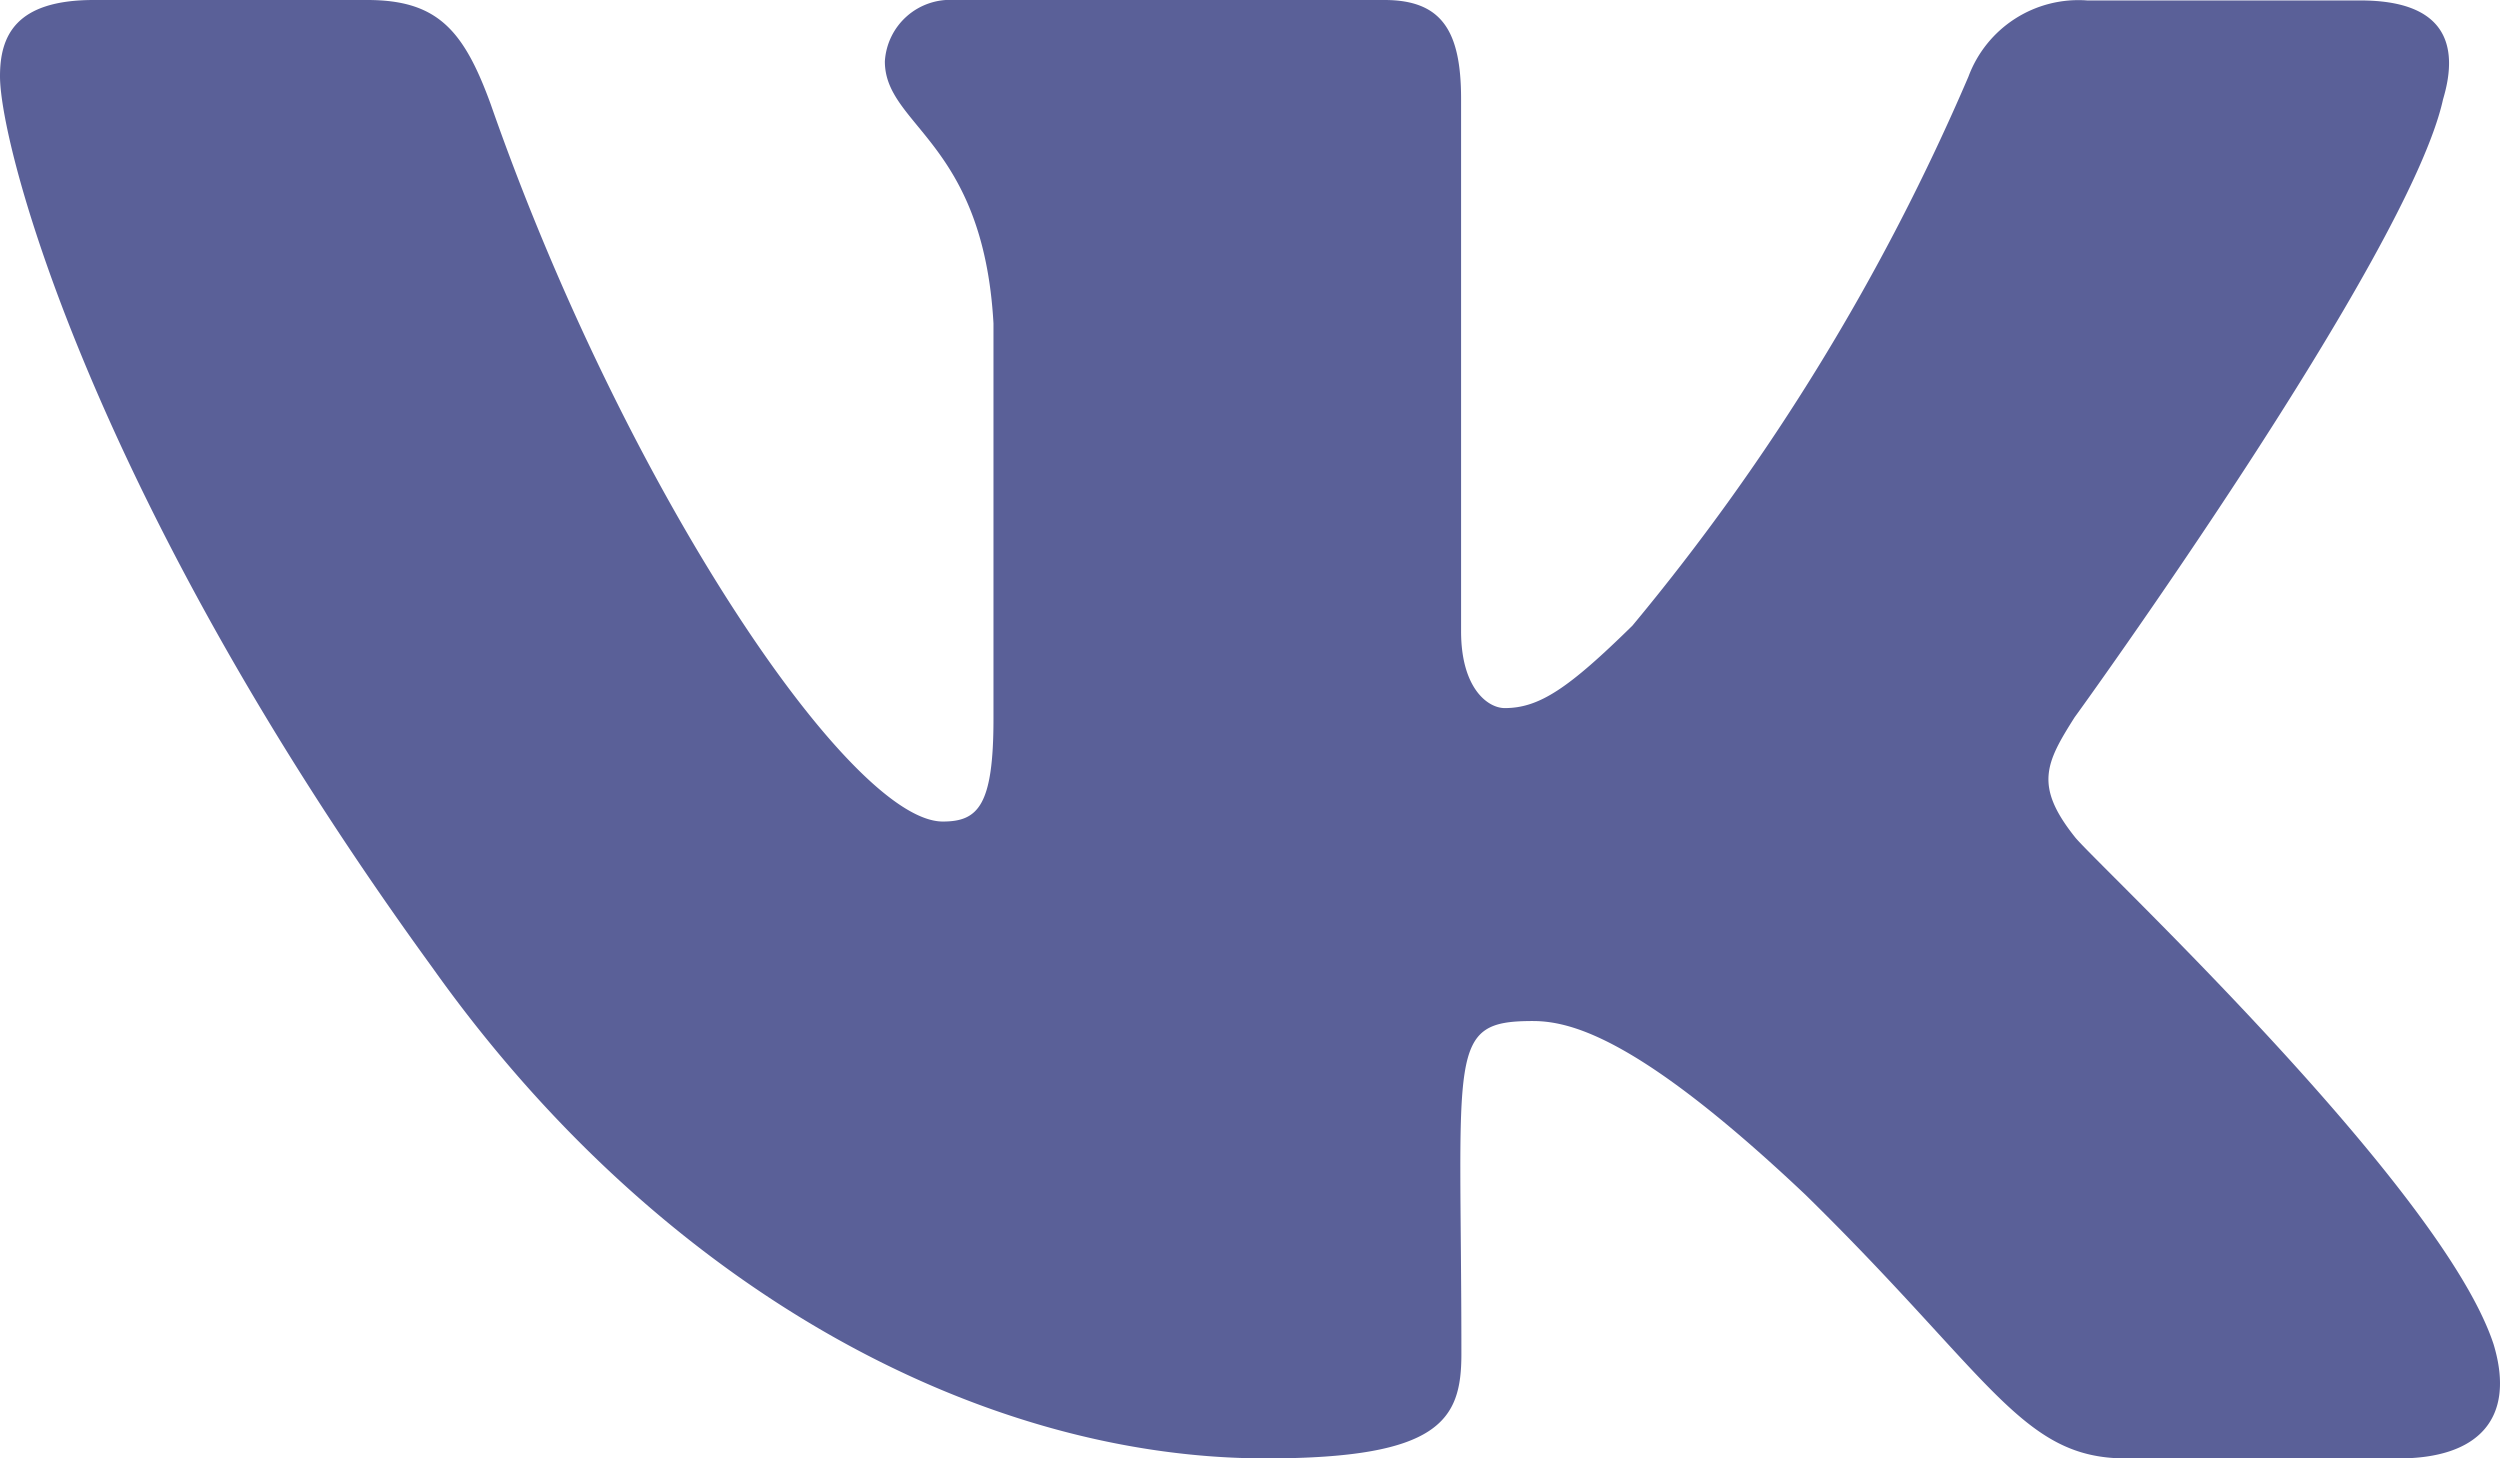 <svg xmlns="http://www.w3.org/2000/svg" width="32.57" height="19" viewBox="0 0 32.57 19">
  <path id="vk" d="M27.028,15.9c-.527-.665-.376-.961,0-1.555.007-.007,4.354-6.013,4.8-8.051h0c.223-.742,0-1.288-1.076-1.288H27.194a1.529,1.529,0,0,0-1.549.992,29.128,29.128,0,0,1-4.378,7.153c-.828.813-1.211,1.074-1.663,1.074-.223,0-.569-.261-.569-1V6.288c0-.89-.254-1.288-1-1.288h-5.6a.852.852,0,0,0-.907.8c0,.844,1.282,1.038,1.415,3.413v5.153c0,1.129-.2,1.337-.66,1.337-1.211,0-4.149-4.358-5.89-9.345C6.041,5.392,5.7,5,4.784,5H1.221C.2,5,0,5.47,0,5.993,0,6.919,1.211,11.521,5.629,17.6c2.945,4.15,7.092,6.4,10.865,6.4,2.268,0,2.545-.5,2.545-1.358,0-3.966-.2-4.34.931-4.34.527,0,1.433.261,3.55,2.262C25.94,22.937,26.338,24,27.692,24h3.561c1.015,0,1.53-.5,1.234-1.485C31.81,20.443,27.234,16.18,27.028,15.9Z" transform="translate(0 -5)" fill="#5a6098"/>
</svg>
